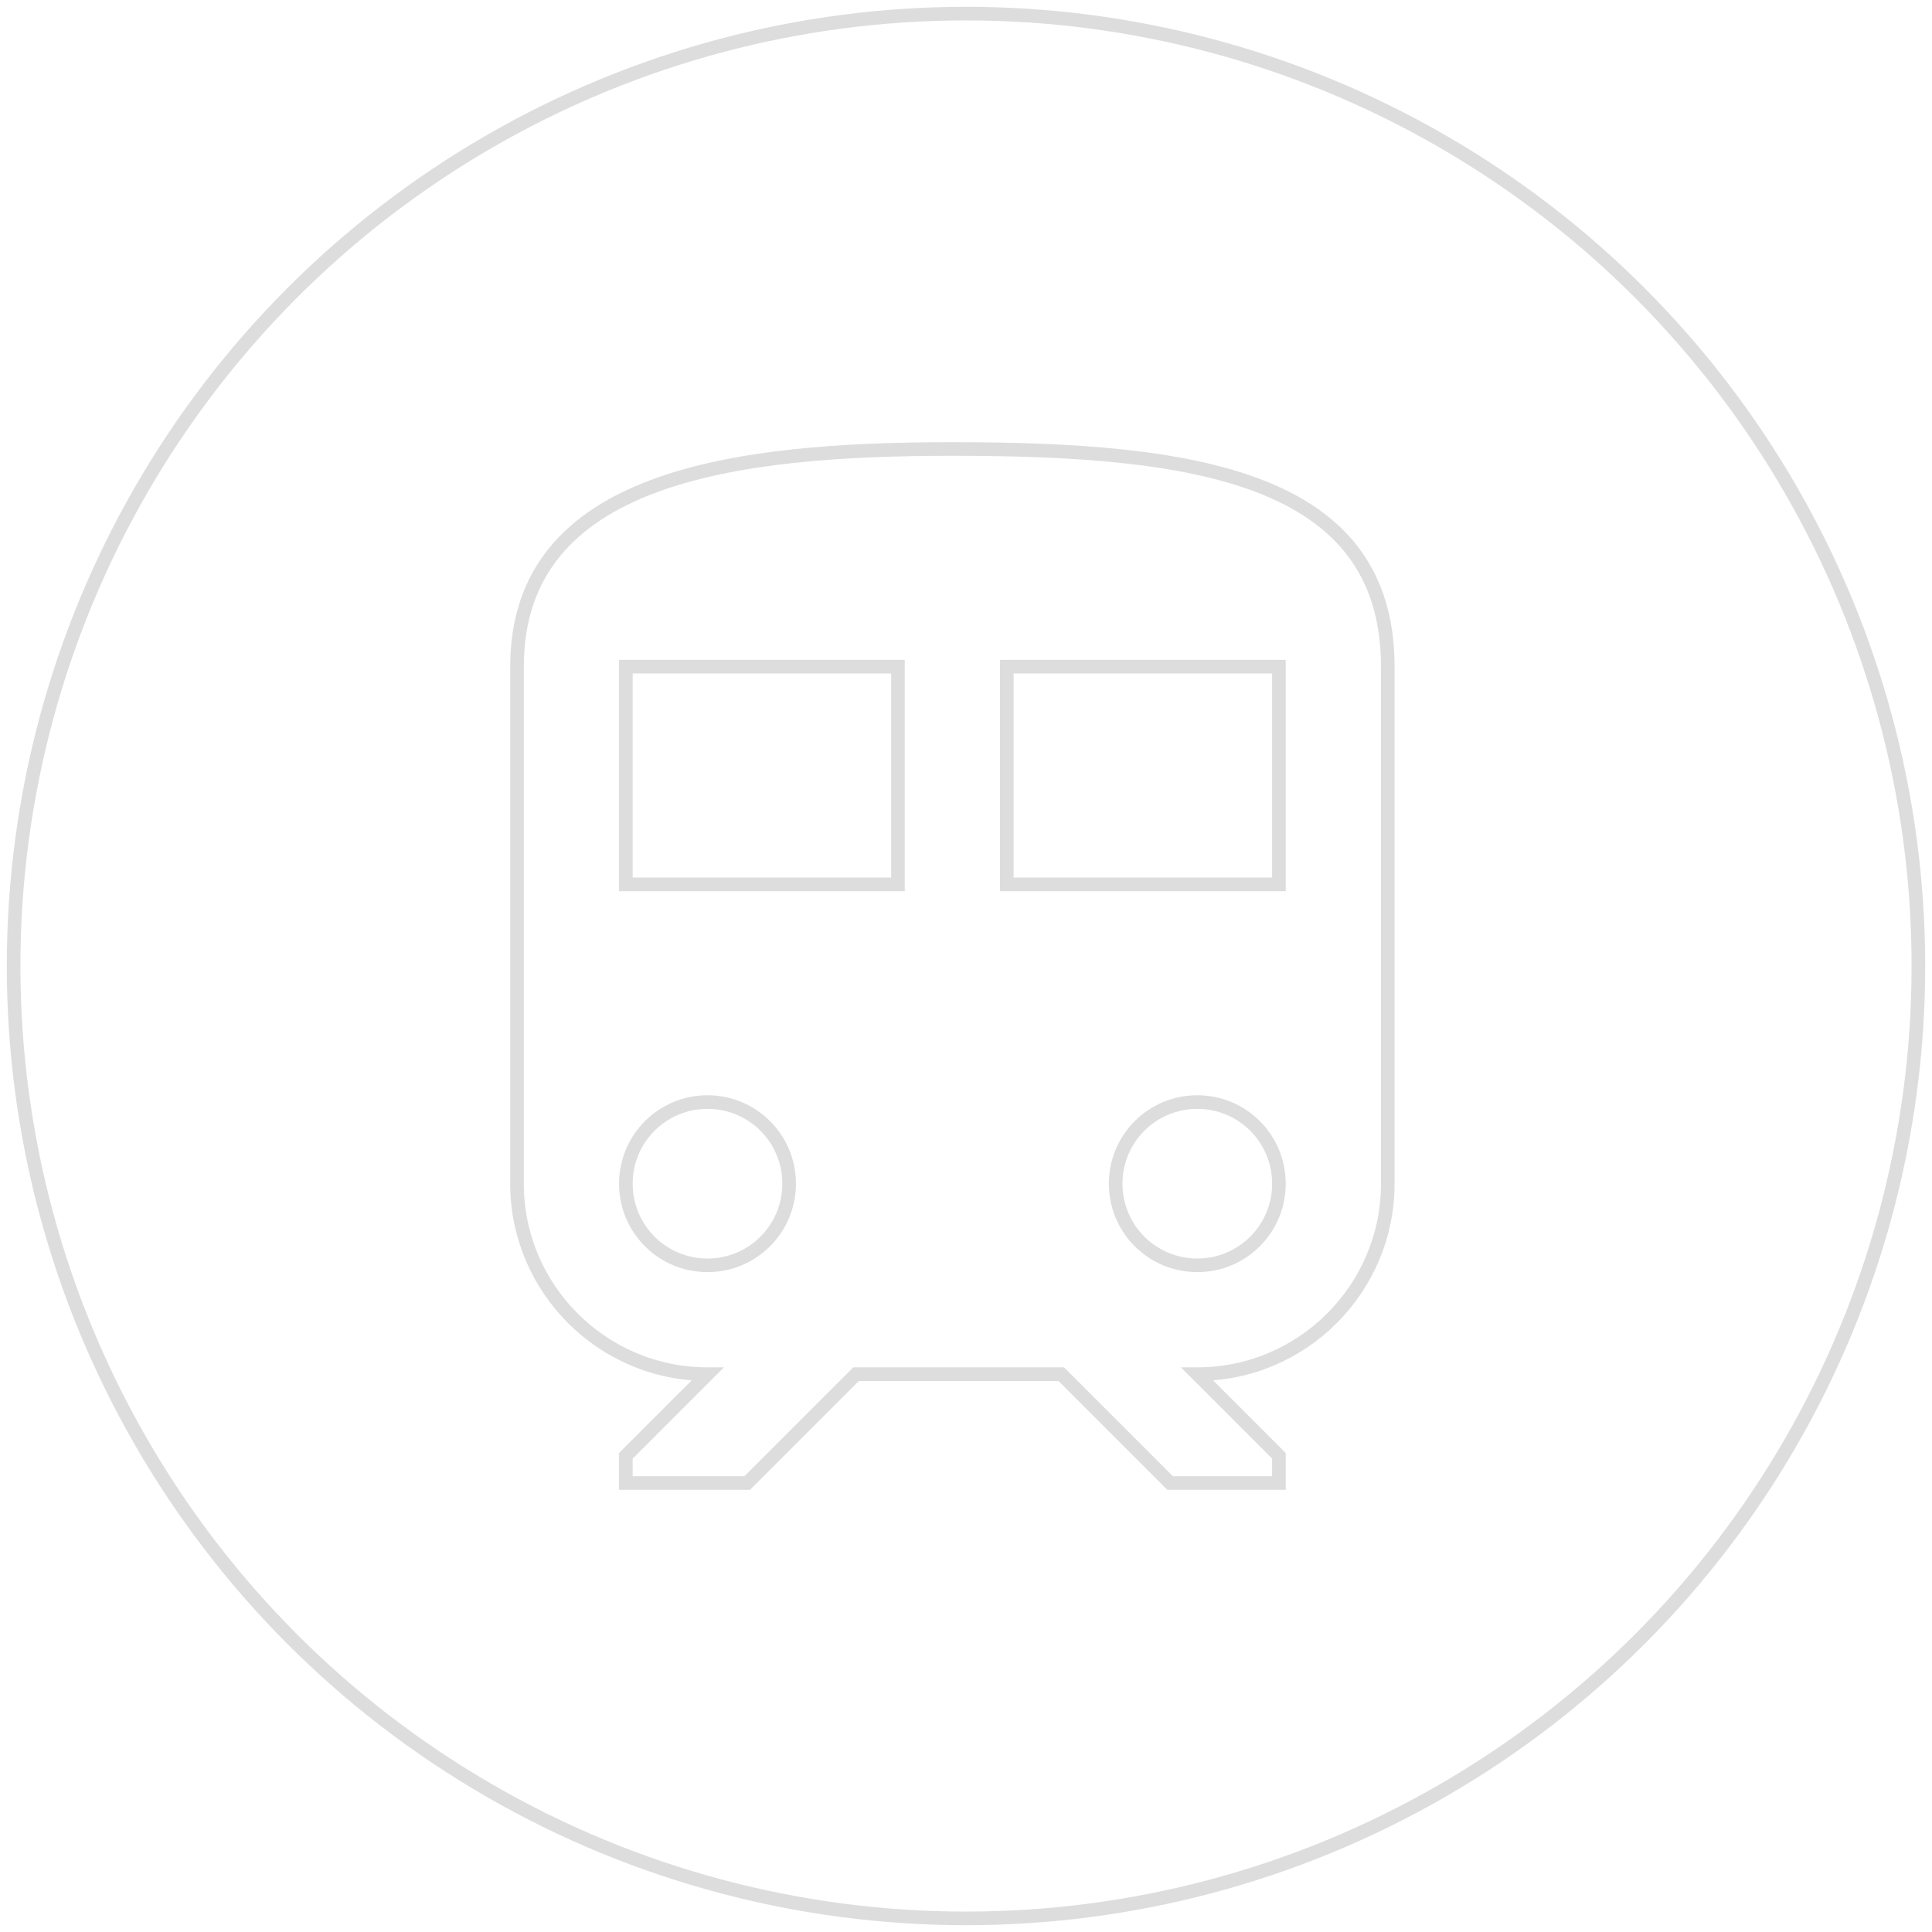 <?xml version="1.0" encoding="UTF-8" standalone="no"?>
<svg width="142px" height="142px" viewBox="0 0 142 142" version="1.1" xmlns="http://www.w3.org/2000/svg" xmlns:xlink="http://www.w3.org/1999/xlink">
    <!-- Generator: sketchtool 3.8.3 (29802) - http://www.bohemiancoding.com/sketch -->
    <title>544E2121-9A25-42C3-98C7-AE367D2C41DB</title>
    <desc>Created with sketchtool.</desc>
    <defs></defs>
    <g id="Designs" stroke="none" stroke-width="1" fill="none" fill-rule="evenodd">
        <g id="1-Map-overview" transform="translate(-129, -401)" stroke="#DDDDDD">
            <g id="Group-3" transform="translate(130, 402)">
                <circle id="Oval-6" cx="70" cy="70" r="70"></circle>
                <g id="ic-train-48-px" transform="translate(37, 32)">
                    <g id="Group">
                        <path d="M32,0 C16,0 0,2 0,16 L0,54 C0,61.72 6.28,68 14,68 L8,74 L8,76 L16.92,76 L24.92,68 L40,68 L48,76 L56,76 L56,74 L50,68 C57.72,68 64,61.72 64,54 L64,16 C64,2 49.68,0 32,0 L32,0 Z M14,60 C10.68,60 8,57.32 8,54 C8,50.68 10.68,48 14,48 C17.32,48 20,50.68 20,54 C20,57.32 17.32,60 14,60 L14,60 Z M28,32 L8,32 L8,16 L28,16 L28,32 L28,32 Z M36,32 L36,16 L56,16 L56,32 L36,32 L36,32 Z M50,60 C46.68,60 44,57.32 44,54 C44,50.68 46.68,48 50,48 C53.32,48 56,50.68 56,54 C56,57.32 53.32,60 50,60 L50,60 Z" id="Shape"></path>
                    </g>
                </g>
            </g>
        </g>
    </g>
</svg>